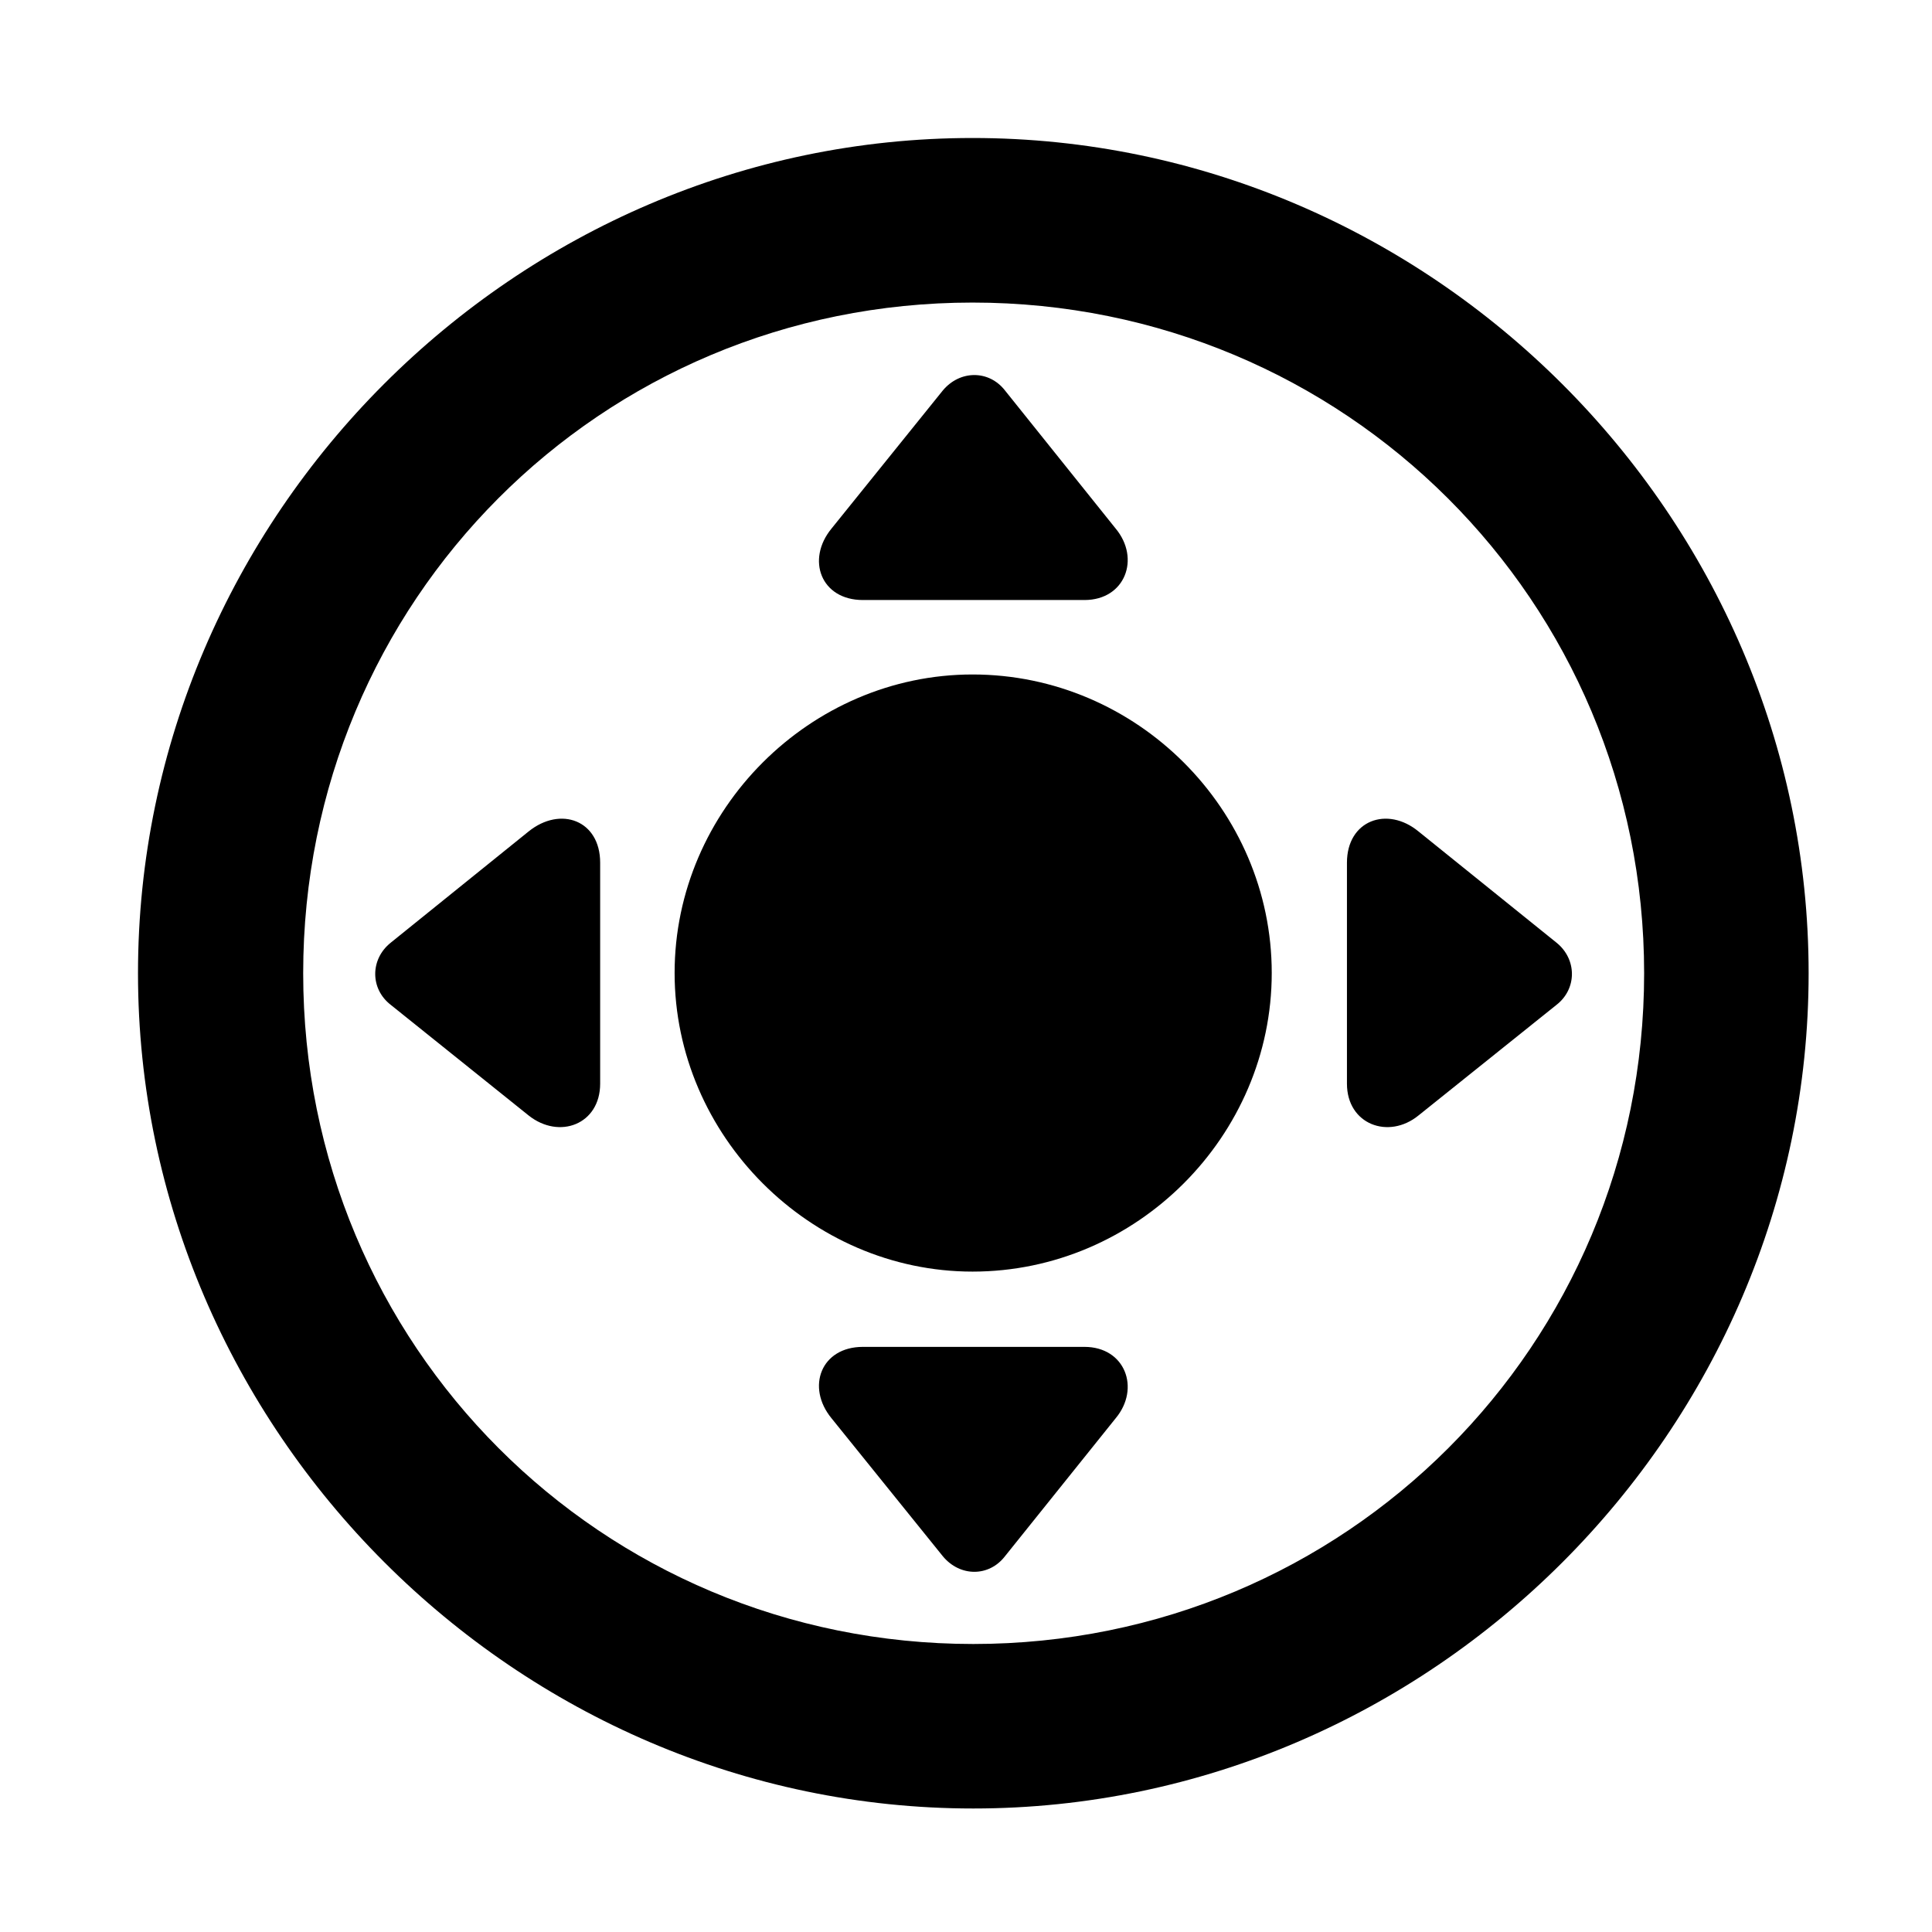 <svg width="28" height="28" viewBox="0 0 28 28" fill="none" xmlns="http://www.w3.org/2000/svg">
<path d="M14.105 26.21C20.737 26.21 26.212 20.727 26.212 14.105C26.212 7.473 20.727 2 14.095 2C7.475 2 2 7.473 2 14.105C2 20.727 7.485 26.21 14.105 26.21ZM14.105 23.826C8.711 23.826 4.394 19.499 4.394 14.105C4.394 8.711 8.701 4.385 14.095 4.385C19.489 4.385 23.828 8.711 23.828 14.105C23.828 19.499 19.499 23.826 14.105 23.826Z" fill="black"/>
<path d="M14.095 18.429C16.475 18.429 18.431 16.463 18.431 14.101C18.431 11.733 16.475 9.775 14.095 9.775C11.745 9.775 9.777 11.733 9.777 14.101C9.777 16.463 11.745 18.429 14.095 18.429ZM16.168 7.659L14.565 5.659C14.333 5.361 13.913 5.361 13.664 5.659L12.052 7.659C11.679 8.112 11.899 8.696 12.505 8.696H15.717C16.308 8.696 16.531 8.093 16.168 7.659ZM20.558 16.166L22.558 14.563C22.856 14.331 22.856 13.902 22.558 13.662L20.558 12.05C20.105 11.677 19.521 11.888 19.521 12.503V15.705C19.521 16.297 20.125 16.519 20.558 16.166ZM16.168 20.556C16.531 20.123 16.308 19.52 15.717 19.52H12.505C11.899 19.52 11.679 20.103 12.052 20.556L13.664 22.554C13.913 22.855 14.333 22.855 14.565 22.554L16.168 20.556ZM7.661 16.166C8.104 16.519 8.698 16.297 8.698 15.705V12.503C8.698 11.888 8.124 11.677 7.661 12.05L5.663 13.662C5.363 13.902 5.363 14.331 5.663 14.563L7.661 16.166Z" fill="black"/>
</svg>
